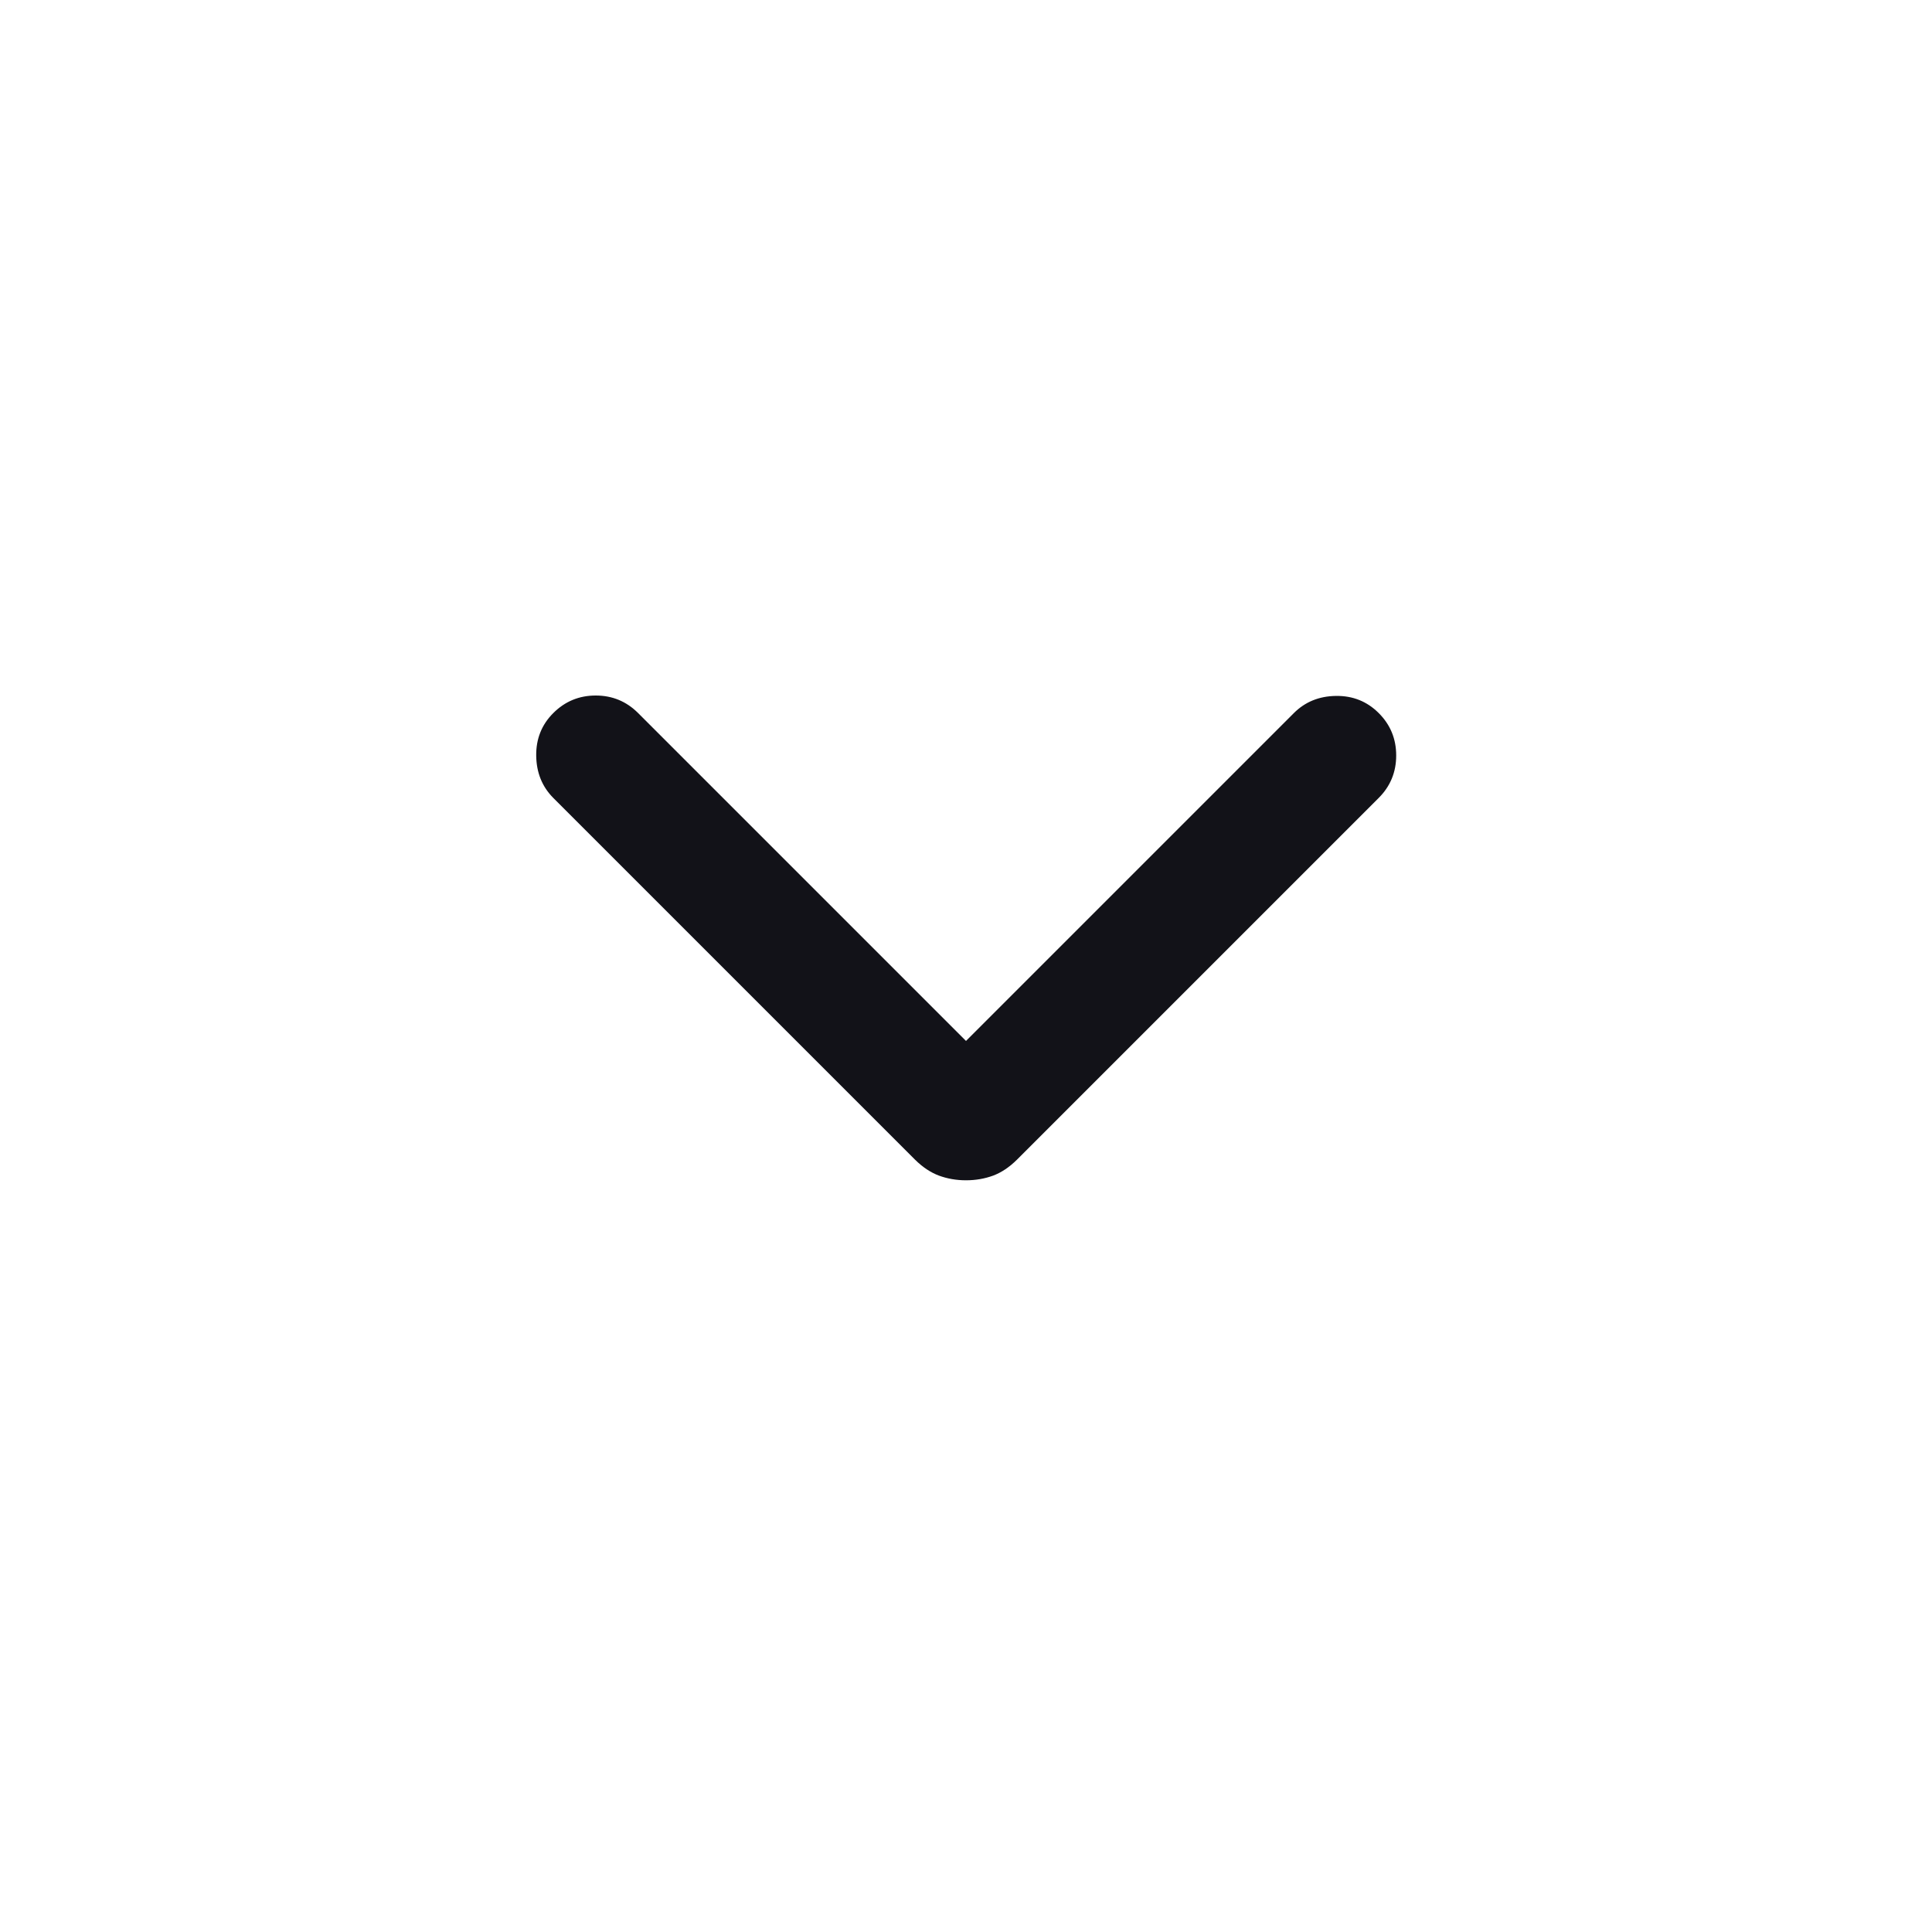 <svg width="24" height="24" viewBox="0 0 24 24" fill="none" xmlns="http://www.w3.org/2000/svg">
<mask id="mask0_233_35877" style="mask-type:alpha" maskUnits="userSpaceOnUse" x="0" y="0" width="24" height="24">
<rect width="24" height="24" fill="#D9D9D9"/>
</mask>
<g mask="url(#mask0_233_35877)">
<path d="M12 14.662C11.88 14.662 11.768 14.642 11.664 14.604C11.56 14.565 11.461 14.499 11.367 14.406L6.873 9.912C6.735 9.773 6.664 9.599 6.661 9.389C6.658 9.18 6.728 9.003 6.873 8.858C7.018 8.713 7.194 8.64 7.4 8.64C7.607 8.64 7.782 8.713 7.927 8.858L12 12.931L16.073 8.858C16.212 8.719 16.386 8.648 16.595 8.645C16.805 8.642 16.982 8.713 17.127 8.858C17.272 9.003 17.344 9.178 17.344 9.385C17.344 9.591 17.272 9.767 17.127 9.912L12.633 14.406C12.539 14.499 12.441 14.565 12.337 14.604C12.233 14.642 12.121 14.662 12 14.662Z" fill="#121218"/>
</g>
</svg>
